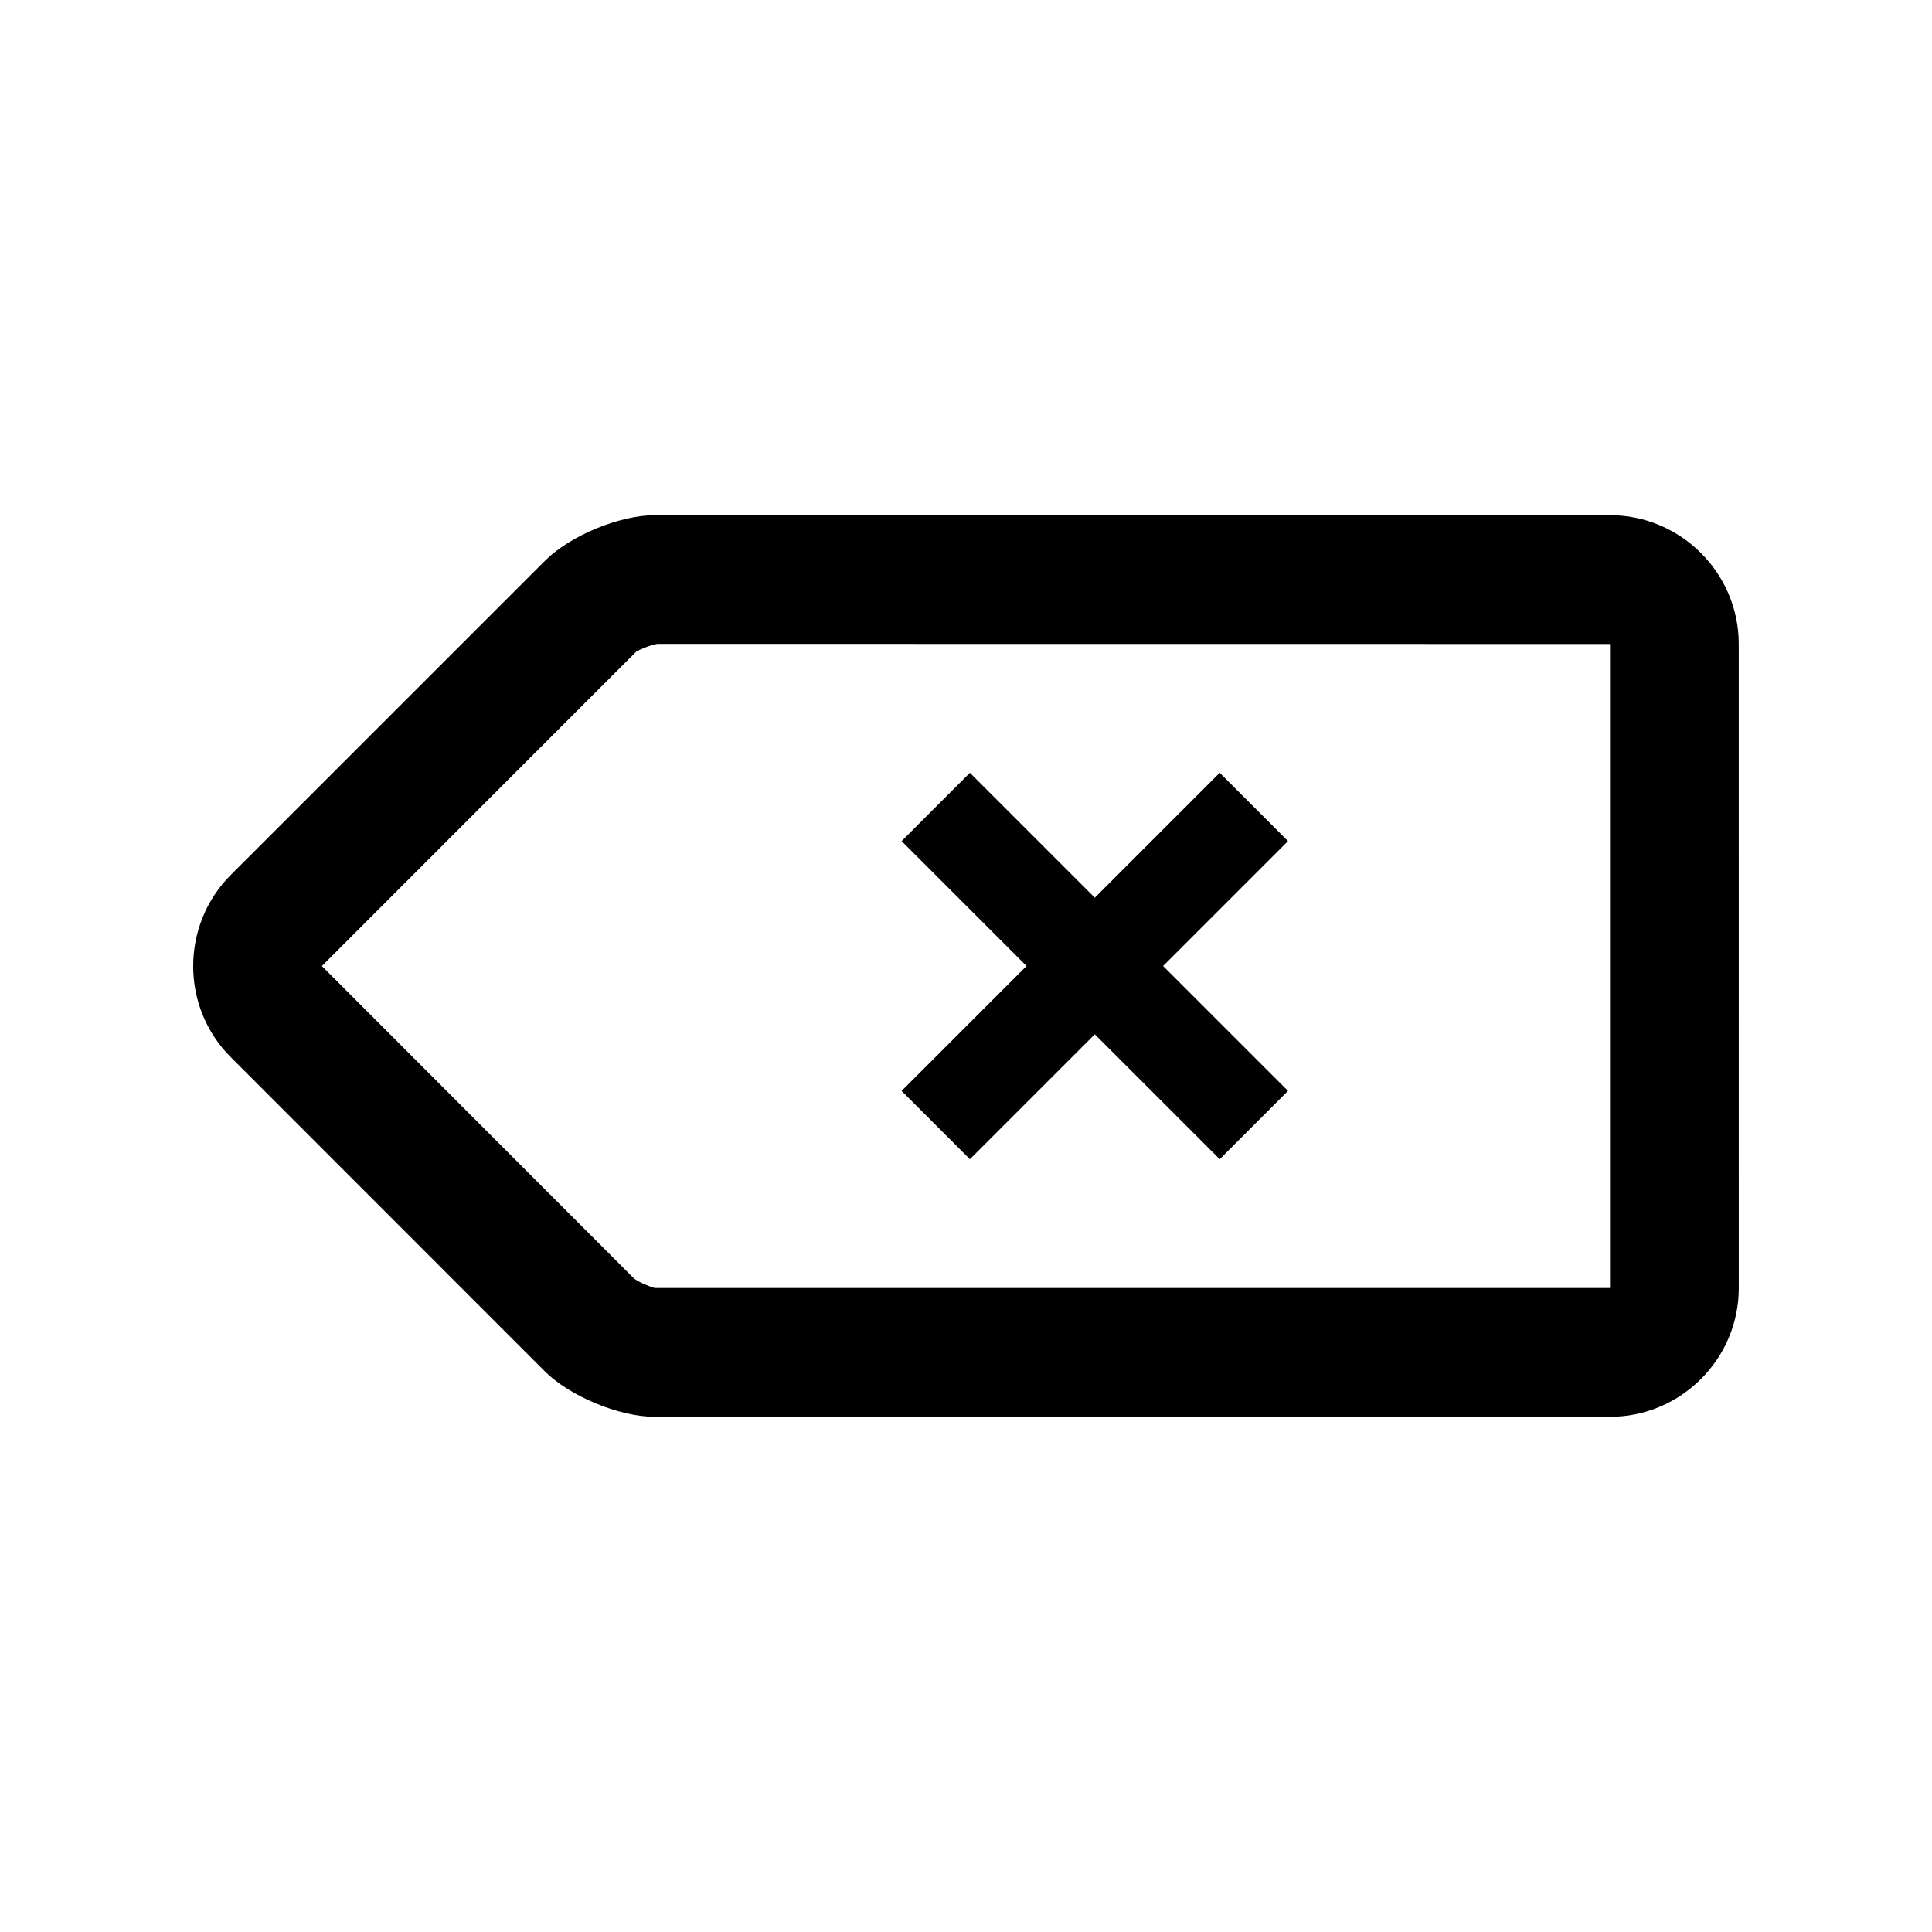 <?xml version="1.0" encoding="utf-8"?>
<!-- Generator: Adobe Illustrator 16.0.0, SVG Export Plug-In . SVG Version: 6.00 Build 0)  -->
<!DOCTYPE svg PUBLIC "-//W3C//DTD SVG 1.0//EN" "http://www.w3.org/TR/2001/REC-SVG-20010904/DTD/svg10.dtd">
<svg version="1.0" id="Layer_1" xmlns="http://www.w3.org/2000/svg" xmlns:xlink="http://www.w3.org/1999/xlink" x="0px" y="0px"
	 width="100px" height="100px" viewBox="0 0 100 100" enable-background="new 0 0 100 100" xml:space="preserve">
<path d="M89.997,33.33c0.003-3.662-2.998-6.664-6.664-6.664H33.899c-1.836,0-4.395,1.062-5.689,2.357L11.943,45.289
	c-2.588,2.592-2.595,6.836,0,9.428l16.253,16.26c1.296,1.295,3.861,2.357,5.69,2.357h49.446c3.669,0.002,6.67-2.999,6.667-6.664
	C90,66.67,89.997,33.331,89.997,33.33z M83.333,66.666H33.887c-0.179-0.032-0.827-0.299-1.067-0.488L16.66,50.003l16.263-16.267
	c0.15-0.104,0.795-0.371,1.101-0.408l49.31,0.005V66.666z"/>
<polygon points="46.667,56.465 50.202,60 56.667,53.535 63.132,60 66.667,56.465 60.202,50 66.667,43.535 63.132,40 56.667,46.465 
	50.202,40 46.667,43.535 53.132,50 "/>
</svg>
